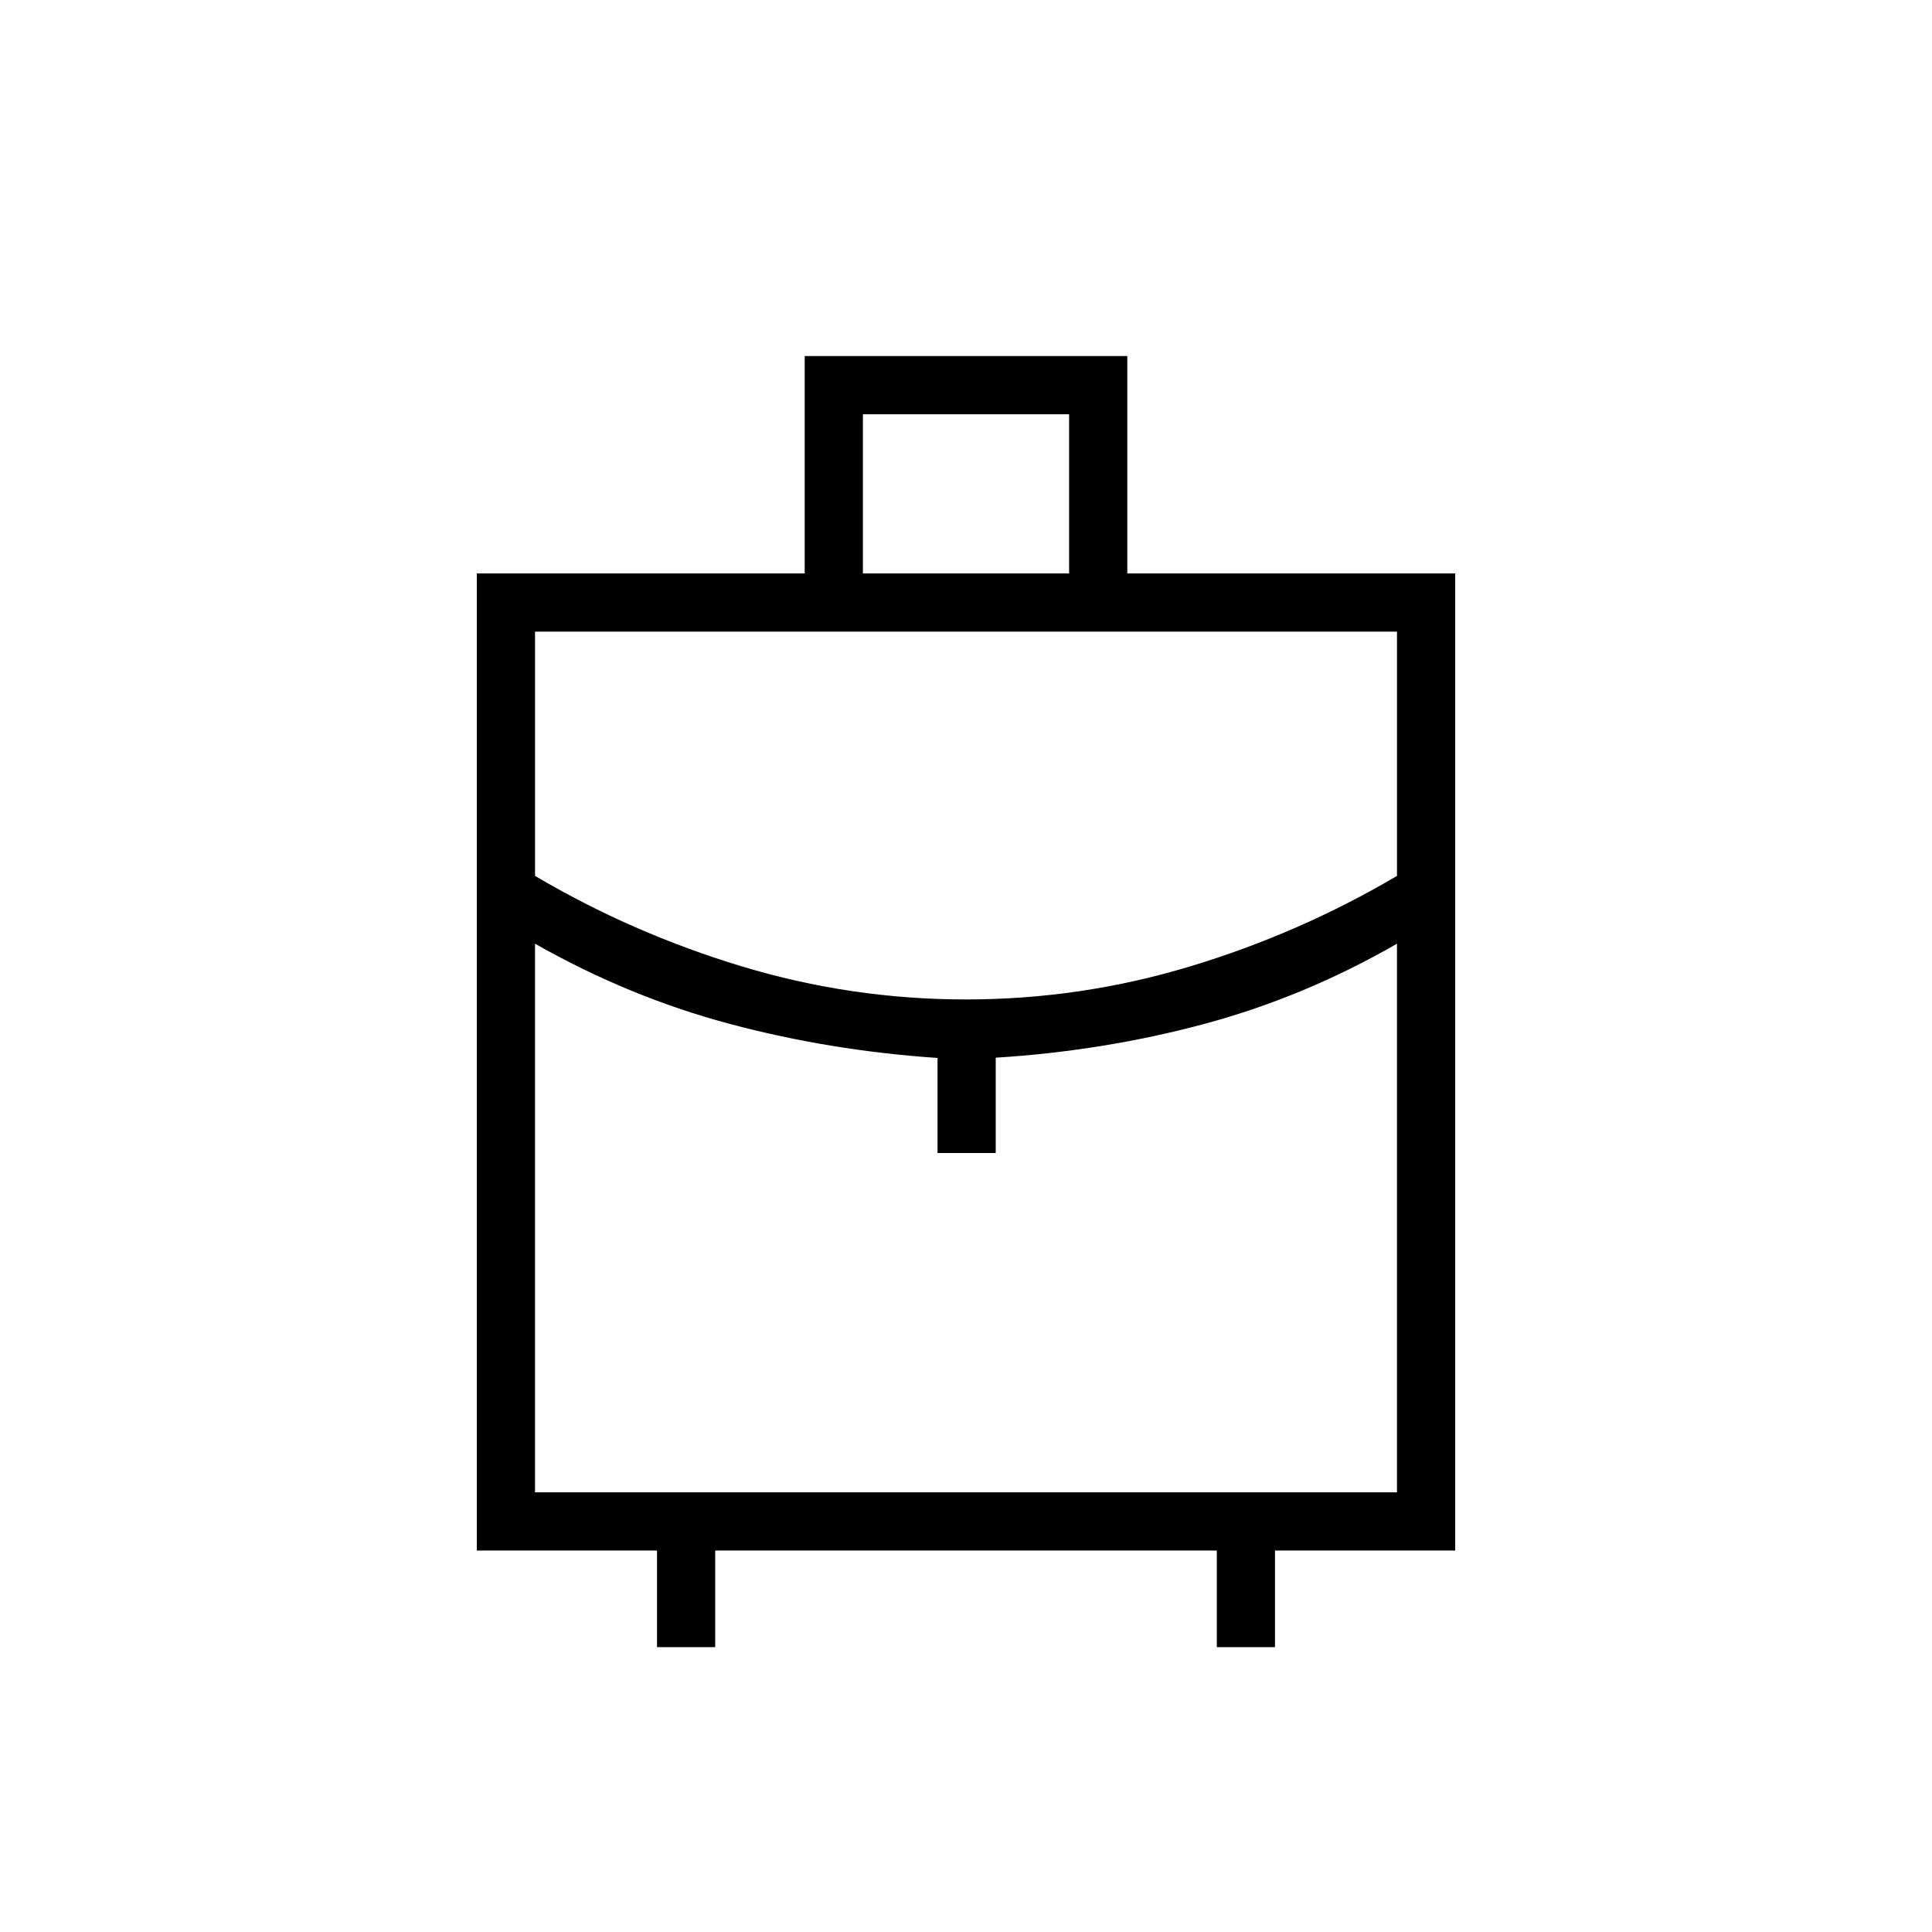 <svg xmlns="http://www.w3.org/2000/svg" height="20" viewBox="0 -960 960 960" width="20"><path d="M326.46-141.54v-48h-89.54v-485.54h162.93v-108h160.3v108h162.93v485.54h-89.54v48h-28.92v-48H355.38v48h-28.92Zm102.31-533.54h102.46v-79.07H428.77v79.07Zm51.22 211.7q57.07 0 111.46-16.45 54.39-16.44 102.7-44.94v-121.38h-428.3v121.38q48.31 28.5 102.69 44.94 54.38 16.45 111.45 16.45Zm-14.14 76.3v-47.23q-53.39-3.61-103.39-16.96-50-13.35-96.61-39.81v272.62h428.3v-272.62q-46.23 26.62-96.11 39.96-49.89 13.35-103.27 16.68v47.36h-28.92Zm14.15 0Zm0-76.3Zm0 .3Z"/></svg>